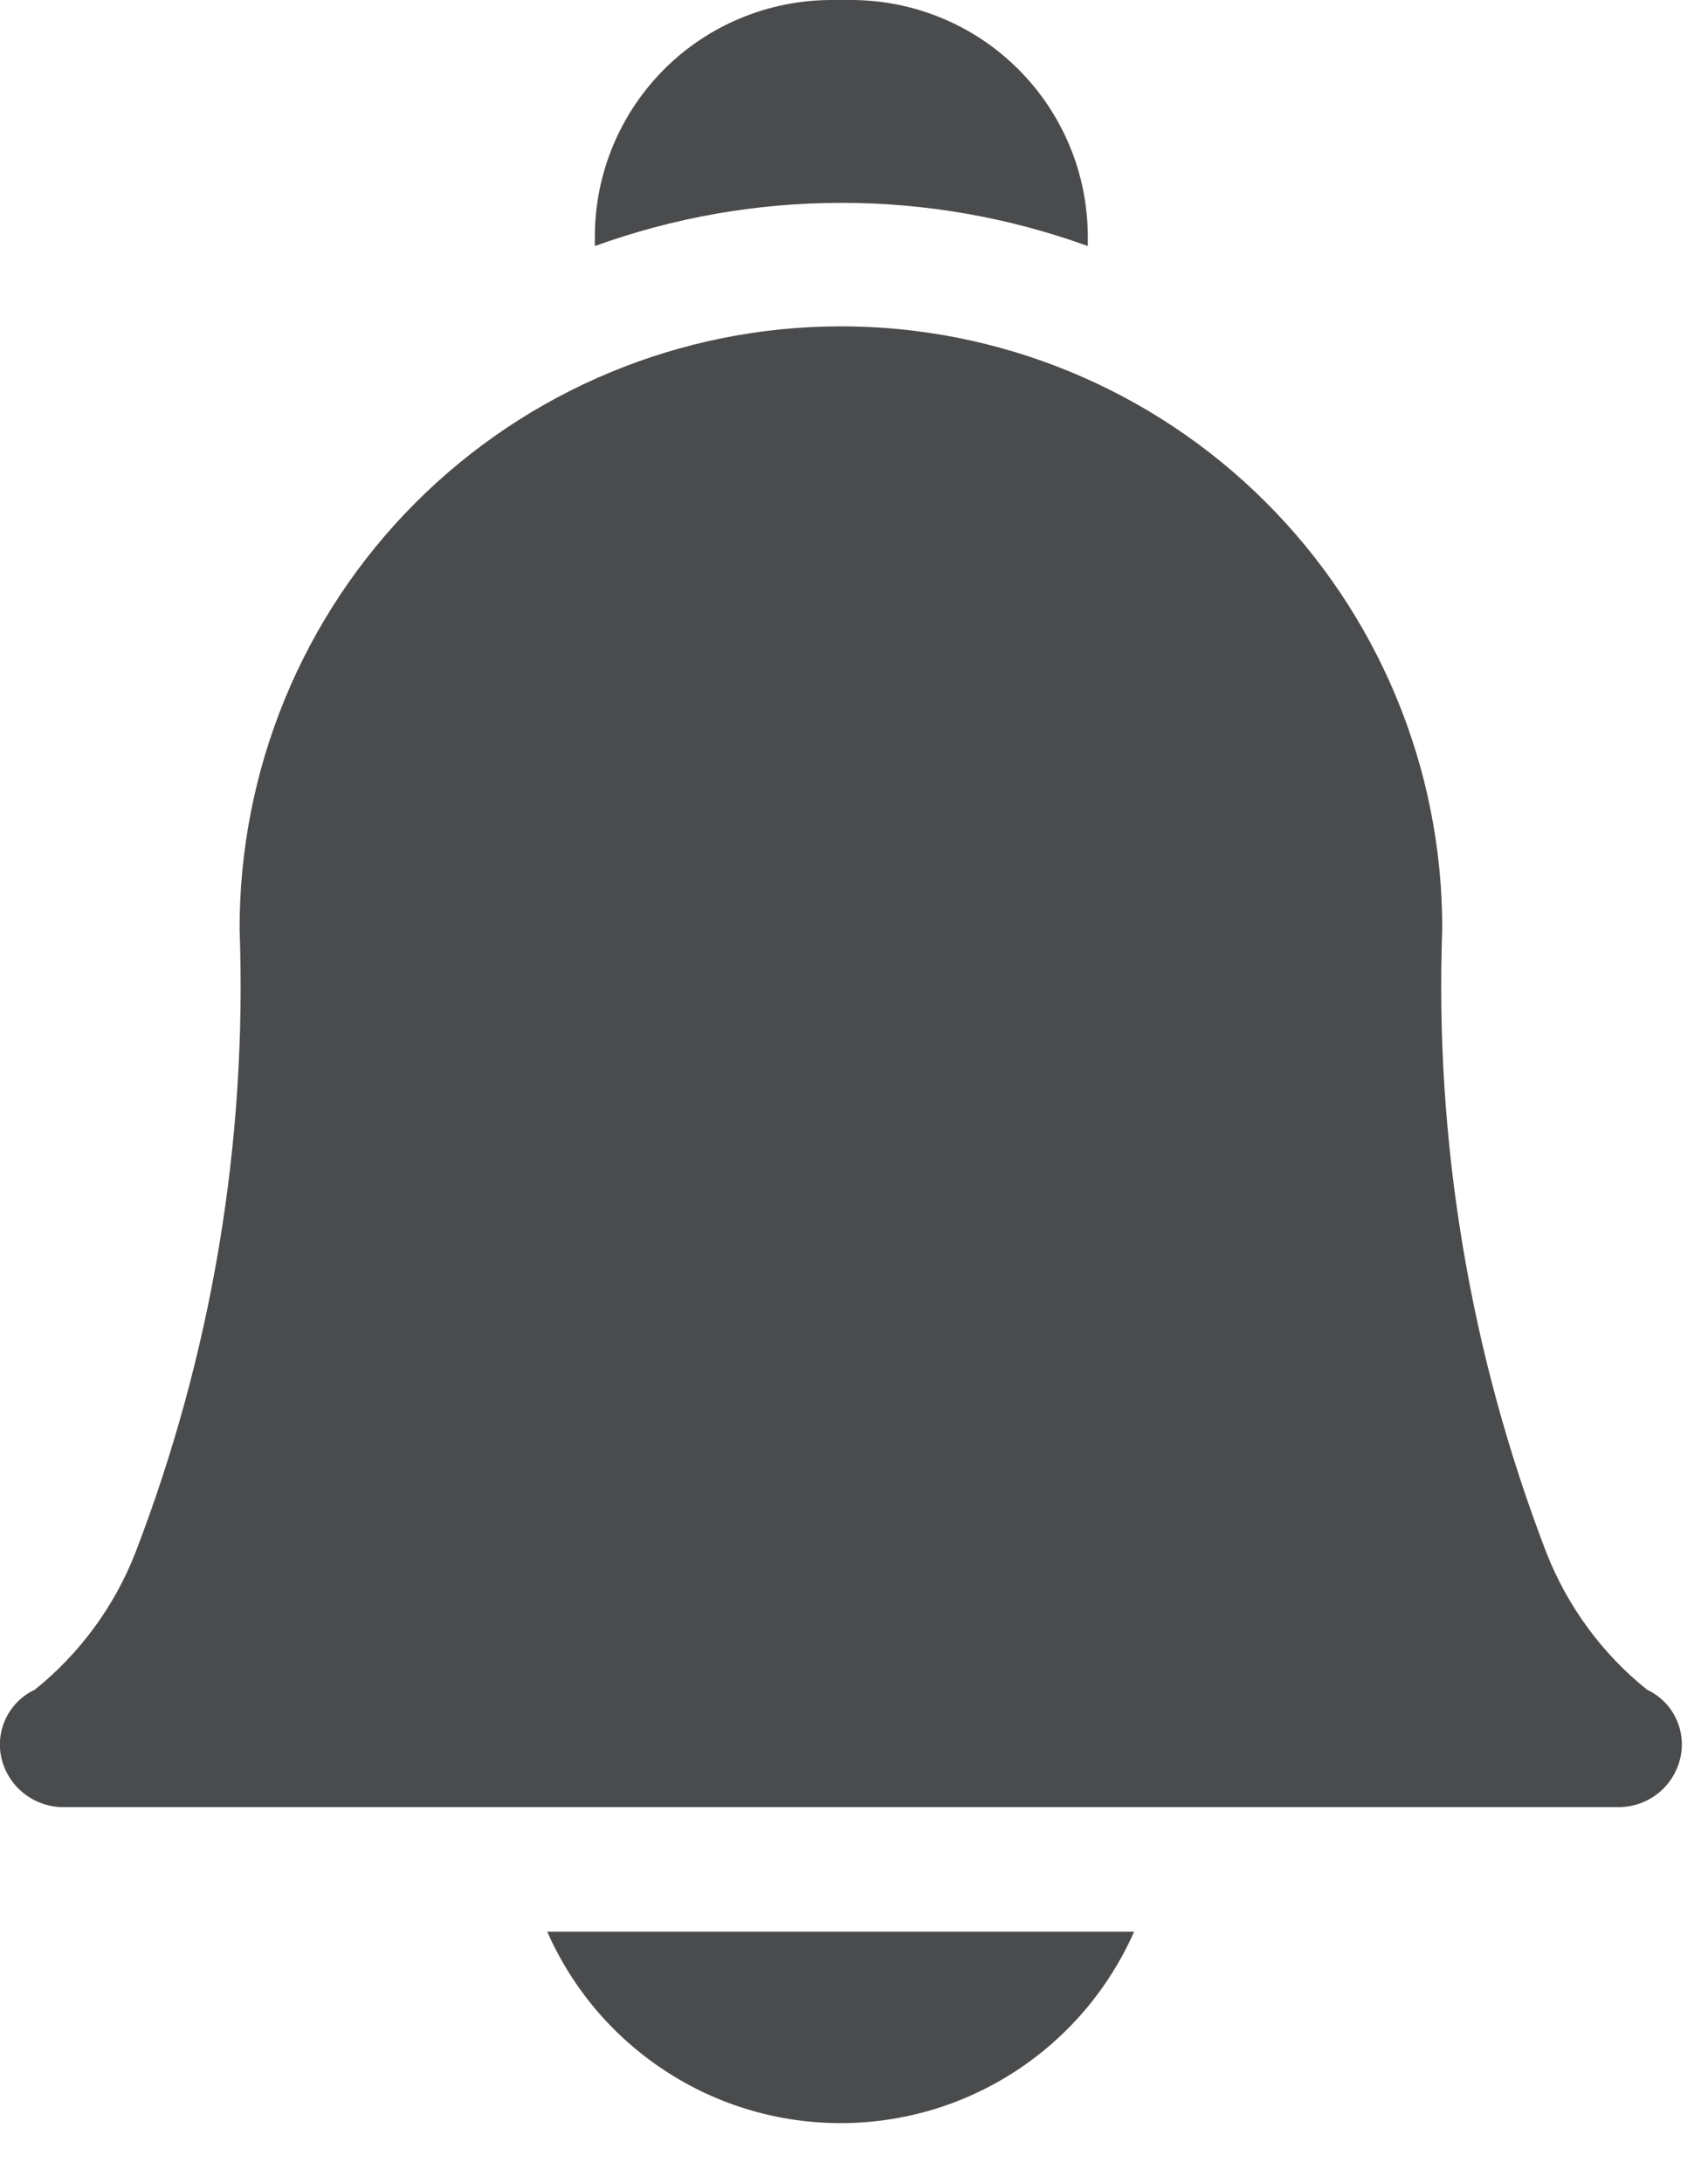 <svg width="18" height="23" viewBox="0 0 18 23" fill="none" xmlns="http://www.w3.org/2000/svg">
<g id="Group 8081">
<g id="003-bell">
<path id="Path 10149" d="M5.767 20.349C6.031 20.949 6.464 21.459 7.013 21.817C7.562 22.176 8.203 22.366 8.859 22.366C9.515 22.366 10.156 22.176 10.705 21.817C11.254 21.459 11.687 20.949 11.952 20.349H5.767Z" fill="#4A4B4D"/>
<path id="Path 10150" d="M8.864 2.137C9.75 2.136 10.63 2.29 11.464 2.592V2.492C11.463 2.164 11.399 1.84 11.273 1.538C11.147 1.235 10.963 0.96 10.731 0.729C10.499 0.497 10.224 0.314 9.921 0.189C9.619 0.064 9.294 -0 8.967 1.80546e-06H8.761C8.1 0.001 7.466 0.263 6.999 0.73C6.532 1.198 6.269 1.831 6.269 2.492V2.592C7.101 2.291 7.979 2.137 8.864 2.137Z" fill="#4A4B4D"/>
<path id="Path 10151" d="M17.054 19.037H0.674C0.523 19.039 0.375 18.989 0.256 18.896C0.136 18.803 0.052 18.672 0.016 18.525C-0.018 18.382 -0.001 18.232 0.063 18.1C0.127 17.968 0.234 17.862 0.367 17.8C0.839 17.421 1.204 16.925 1.425 16.362C2.232 14.267 2.607 12.03 2.525 9.787C2.524 8.955 2.686 8.13 3.003 7.361C3.32 6.592 3.785 5.892 4.373 5.302C5.559 4.112 7.169 3.441 8.85 3.438C10.53 3.434 12.144 4.099 13.334 5.285C13.924 5.872 14.392 6.57 14.712 7.338C15.032 8.106 15.198 8.93 15.199 9.762C15.199 9.77 15.199 9.779 15.199 9.787C15.118 12.03 15.492 14.267 16.299 16.362C16.521 16.925 16.885 17.421 17.357 17.8C17.49 17.862 17.598 17.968 17.661 18.1C17.725 18.232 17.741 18.382 17.707 18.525C17.672 18.672 17.588 18.802 17.47 18.895C17.351 18.988 17.205 19.038 17.054 19.037Z" fill="#4A4B4D"/>
</g>
</g>
</svg>
